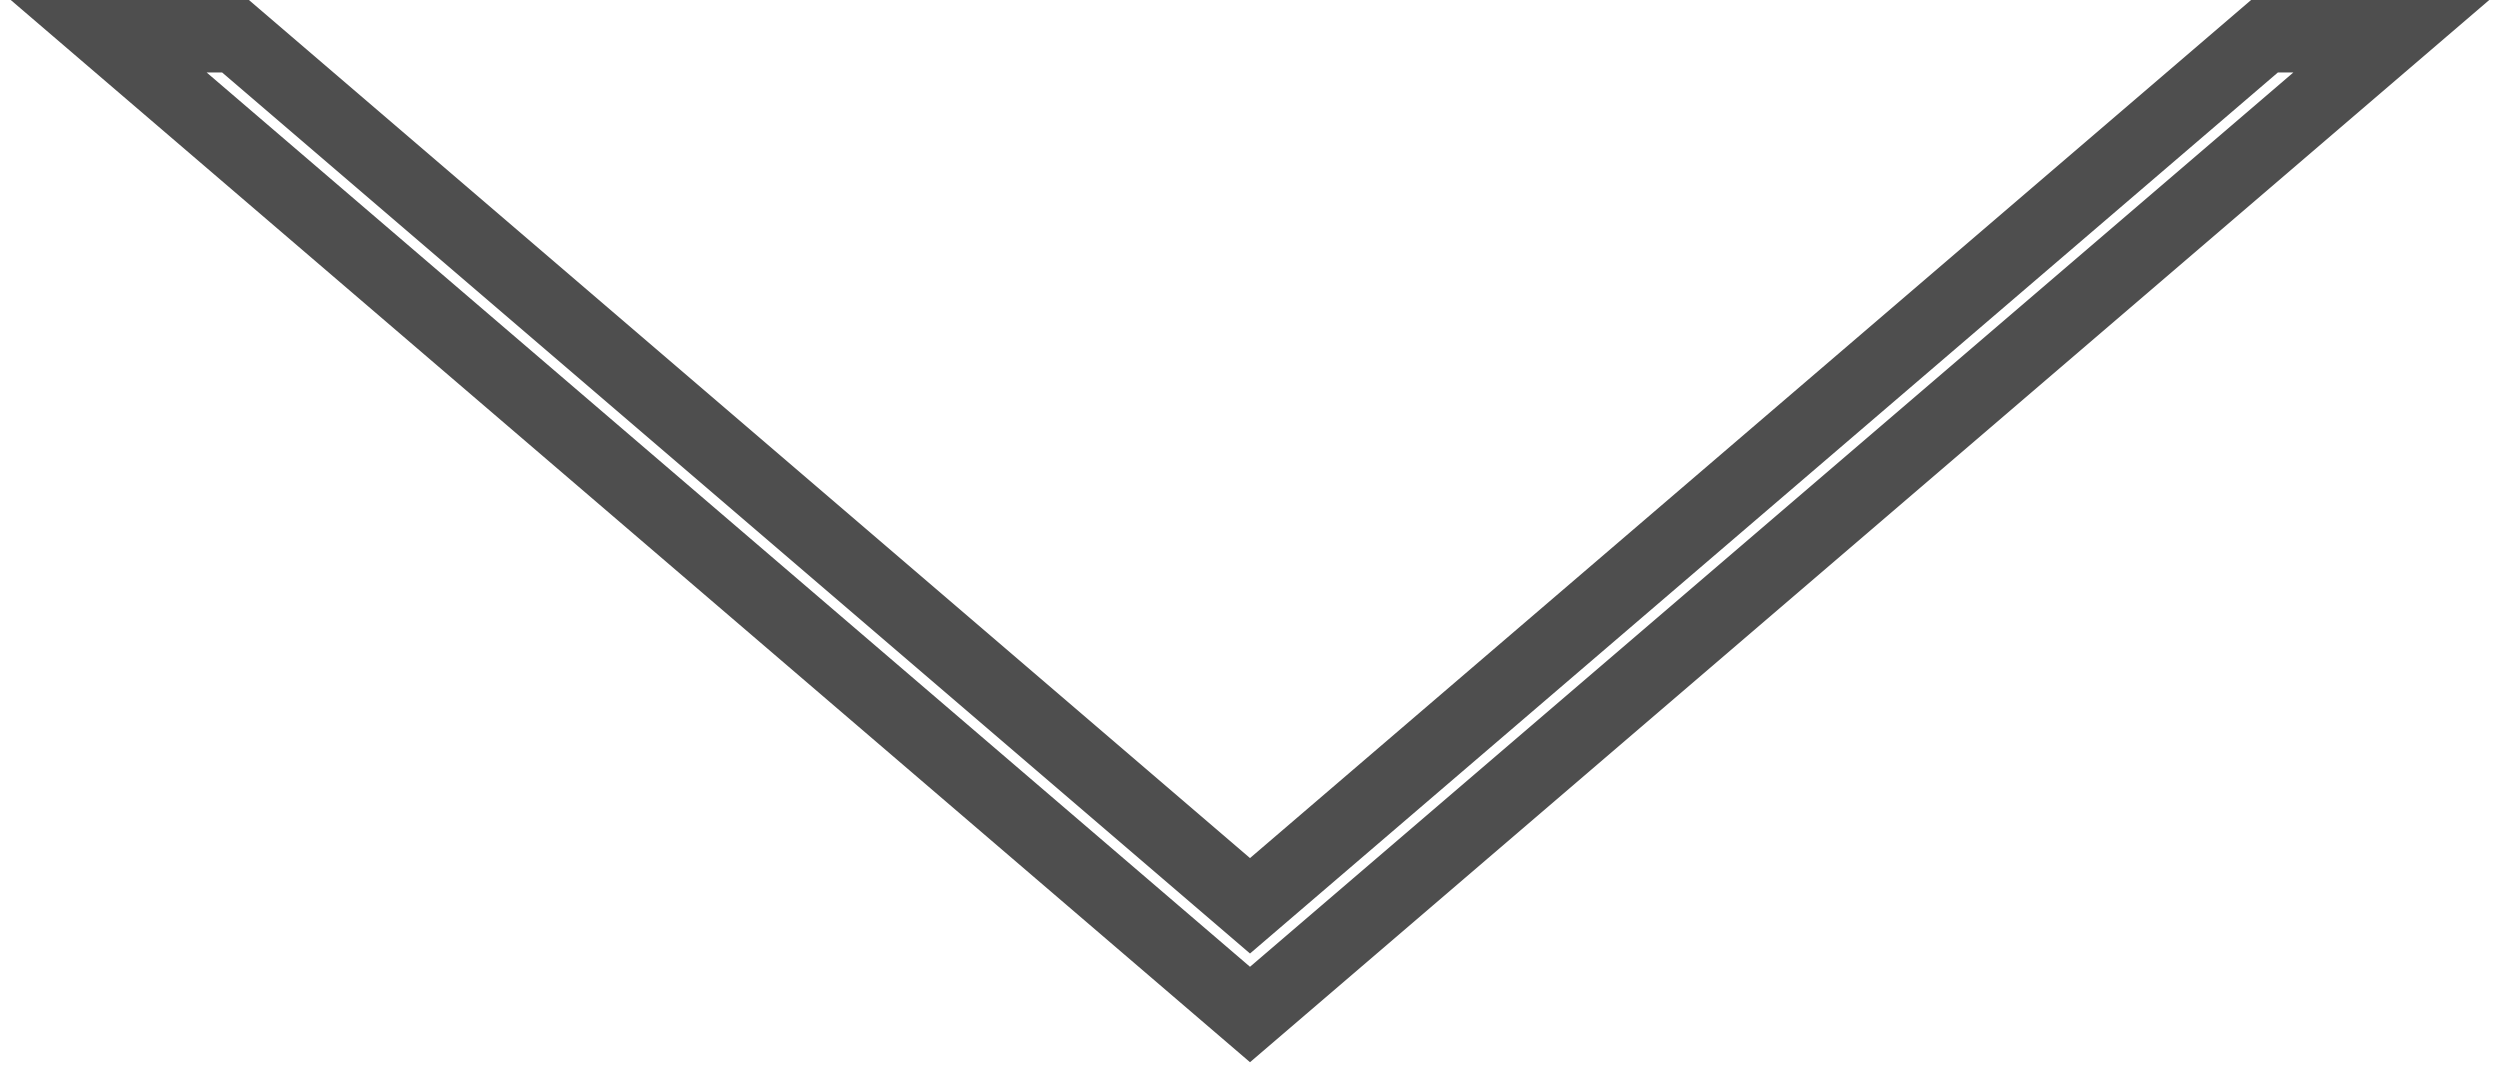 <svg width="69px" height="30px" viewBox="0 0 69 30" version="1.1" xmlns="http://www.w3.org/2000/svg" xmlns:xlink="http://www.w3.org/1999/xlink">
    <desc>Created with Sketch.</desc>
    <defs></defs>
    <g id="Fullscreen-attempt" stroke="none" stroke-width="1" fill="none" fill-rule="evenodd">
        <g id="Desktop-HD" transform="translate(-686, -977)" stroke="#4E4E4E" stroke-width="2">
            <path d="M692.5,978 L720.5,1002 L748.5,978 L752,978 L720.5,1005 L689,978 L692.5,978 Z" id="Combined-Shape"></path>
        </g>
    </g>
</svg>